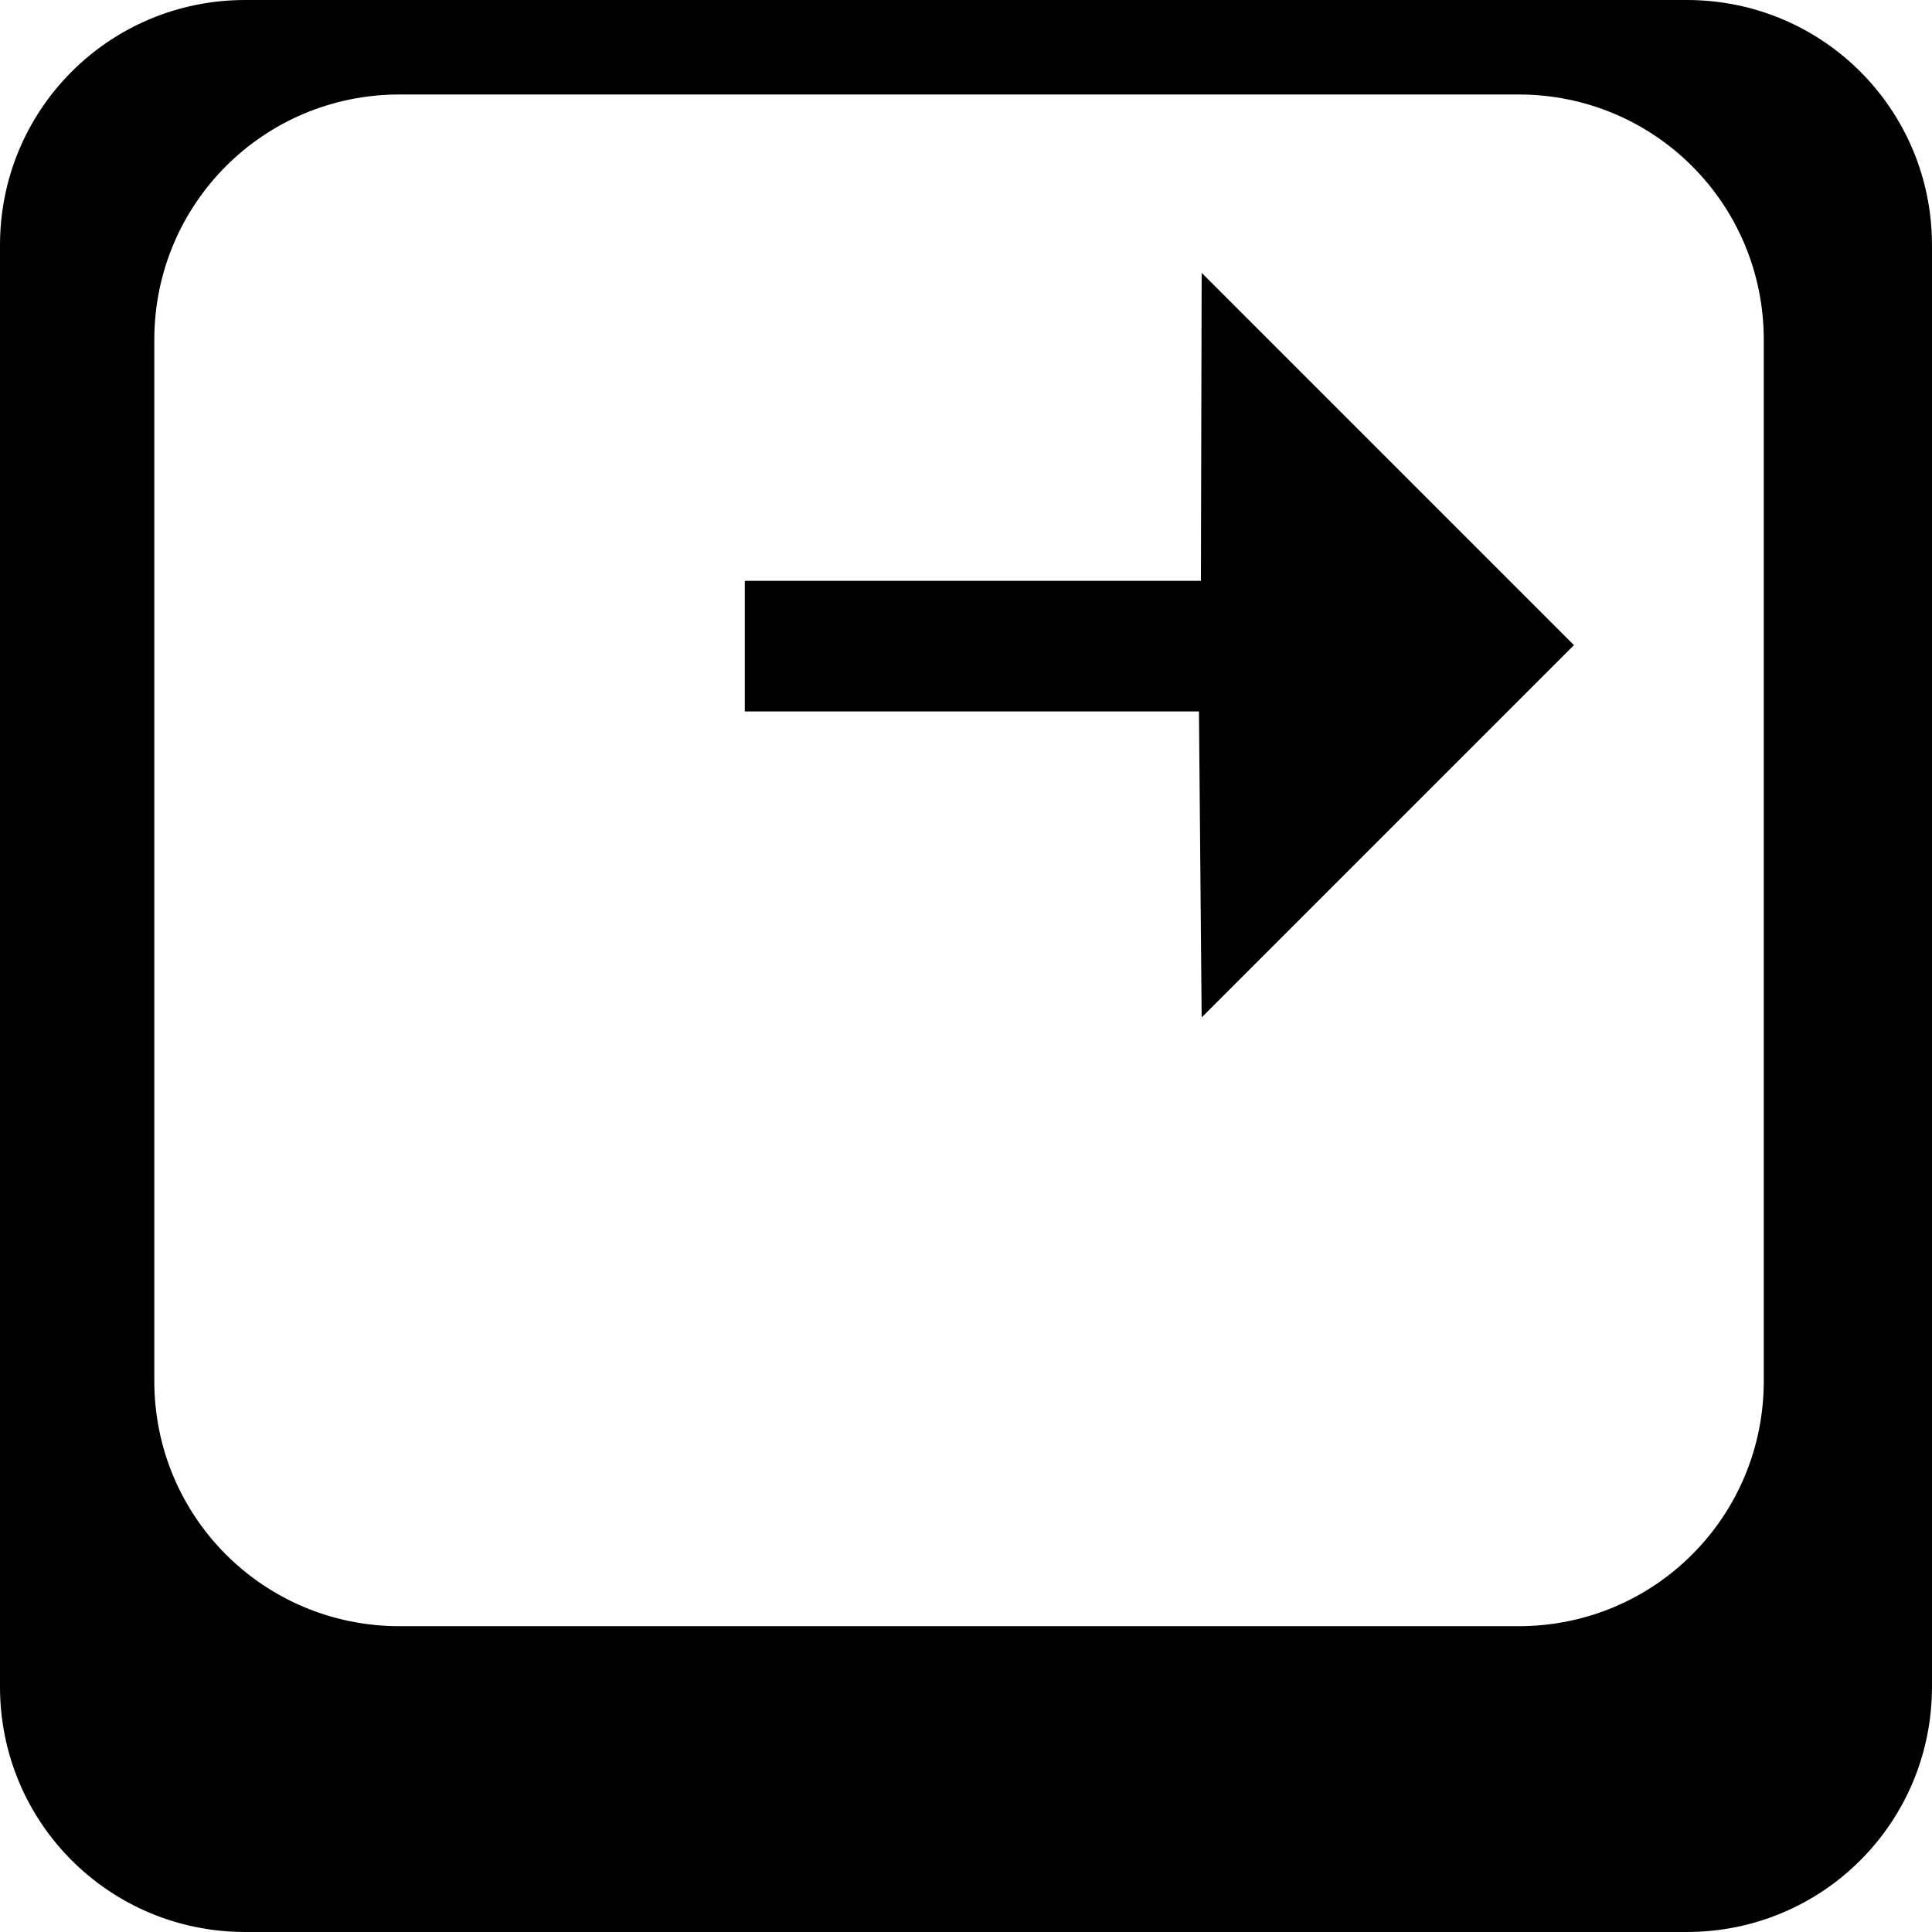 <?xml version="1.0" encoding="UTF-8" standalone="no"?>
<!-- Created with Inkscape (http://www.inkscape.org/) -->

<svg
   xmlns:dc="http://purl.org/dc/elements/1.1/"
   xmlns:cc="http://creativecommons.org/ns#"
   xmlns:rdf="http://www.w3.org/1999/02/22-rdf-syntax-ns#"
   xmlns:svg="http://www.w3.org/2000/svg"
   xmlns="http://www.w3.org/2000/svg"
   xmlns:sodipodi="http://sodipodi.sourceforge.net/DTD/sodipodi-0.dtd"
   xmlns:inkscape="http://www.inkscape.org/namespaces/inkscape"
   width="794.286"
   height="794.286"
   id="svg2"
   version="1.1"
   inkscape:version="0.48.5 r10040"
   sodipodi:docname="r_key.svg">
  <defs
     id="defs4" />
  <sodipodi:namedview
     id="base"
     pagecolor="#ffffff"
     bordercolor="#666666"
     borderopacity="1.0"
     inkscape:pageopacity="0.0"
     inkscape:pageshadow="2"
     inkscape:zoom="0.35"
     inkscape:cx="1584.7054"
     inkscape:cy="541.17033"
     inkscape:document-units="px"
     inkscape:current-layer="layer1"
     showgrid="false"
     inkscape:snap-bbox="true"
     inkscape:bbox-paths="true"
     inkscape:bbox-nodes="true"
     inkscape:snap-bbox-edge-midpoints="true"
     inkscape:snap-bbox-midpoints="true"
     inkscape:object-paths="true"
     inkscape:snap-intersection-paths="true"
     inkscape:object-nodes="true"
     inkscape:snap-smooth-nodes="true"
     inkscape:snap-midpoints="true"
     inkscape:snap-object-midpoints="true"
     inkscape:snap-center="true"
     inkscape:snap-page="true"
     inkscape:window-width="1920"
     inkscape:window-height="1057"
     inkscape:window-x="1042"
     inkscape:window-y="1136"
     inkscape:window-maximized="1"
     fit-margin-top="0"
     fit-margin-left="0"
     fit-margin-right="0"
     fit-margin-bottom="0">
    <inkscape:grid
       type="xygrid"
       id="grid3026"
       empspacing="5"
       visible="true"
       enabled="true"
       snapvisiblegridlinesonly="true"
       originx="1474.286px"
       originy="-711.429px" />
  </sodipodi:namedview>
  <g
     inkscape:label="Layer 1"
     inkscape:groupmode="layer"
     id="layer1"
     transform="translate(1474.286,453.352)">
    <path
       style="fill:#000000;fill-opacity:1;stroke:none"
       d="m -780.817,-453.352 c 55.854,0 100.812,44.958 100.812,100.812 l 0,592.656 c 0,55.854 -44.958,100.812 -100.812,100.812 l -592.656,0 c -55.854,0 -100.812,-44.958 -100.812,-100.812 l 0,-592.656 c 0,-55.854 44.958,-100.812 100.812,-100.812 z m -69.156,38.844 -460.063,0 c -55.854,0 -100.812,44.989 -100.812,100.844 l 0,428.062 c 0,55.854 44.958,100.812 100.812,100.812 l 460.063,0 c 55.854,0 100.812,-44.958 100.812,-100.812 l 0,-428.062 c 0,-55.854 -44.958,-100.844 -100.812,-100.844 z"
       id="rect2985"
       inkscape:connector-curvature="0"
       sodipodi:nodetypes="ssssssssssssssssss" />
    <g
       id="g3692"
       transform="matrix(0,1,1,0,-1292.807,-250.514)"
       style="fill:#000000;fill-opacity:1">
      <path
         d="M 215.453,312.549 62.396,465.606 -90.661,312.549 l 126.616,-0.307 0,-187.507 53.697,8e-5 0,186.7 125.801,1.114 z"
         style="fill:#000000;fill-opacity:1"
         id="path3694"
         inkscape:connector-curvature="0"
         sodipodi:nodetypes="ccccccccc" />
    </g>
  </g>
</svg>
